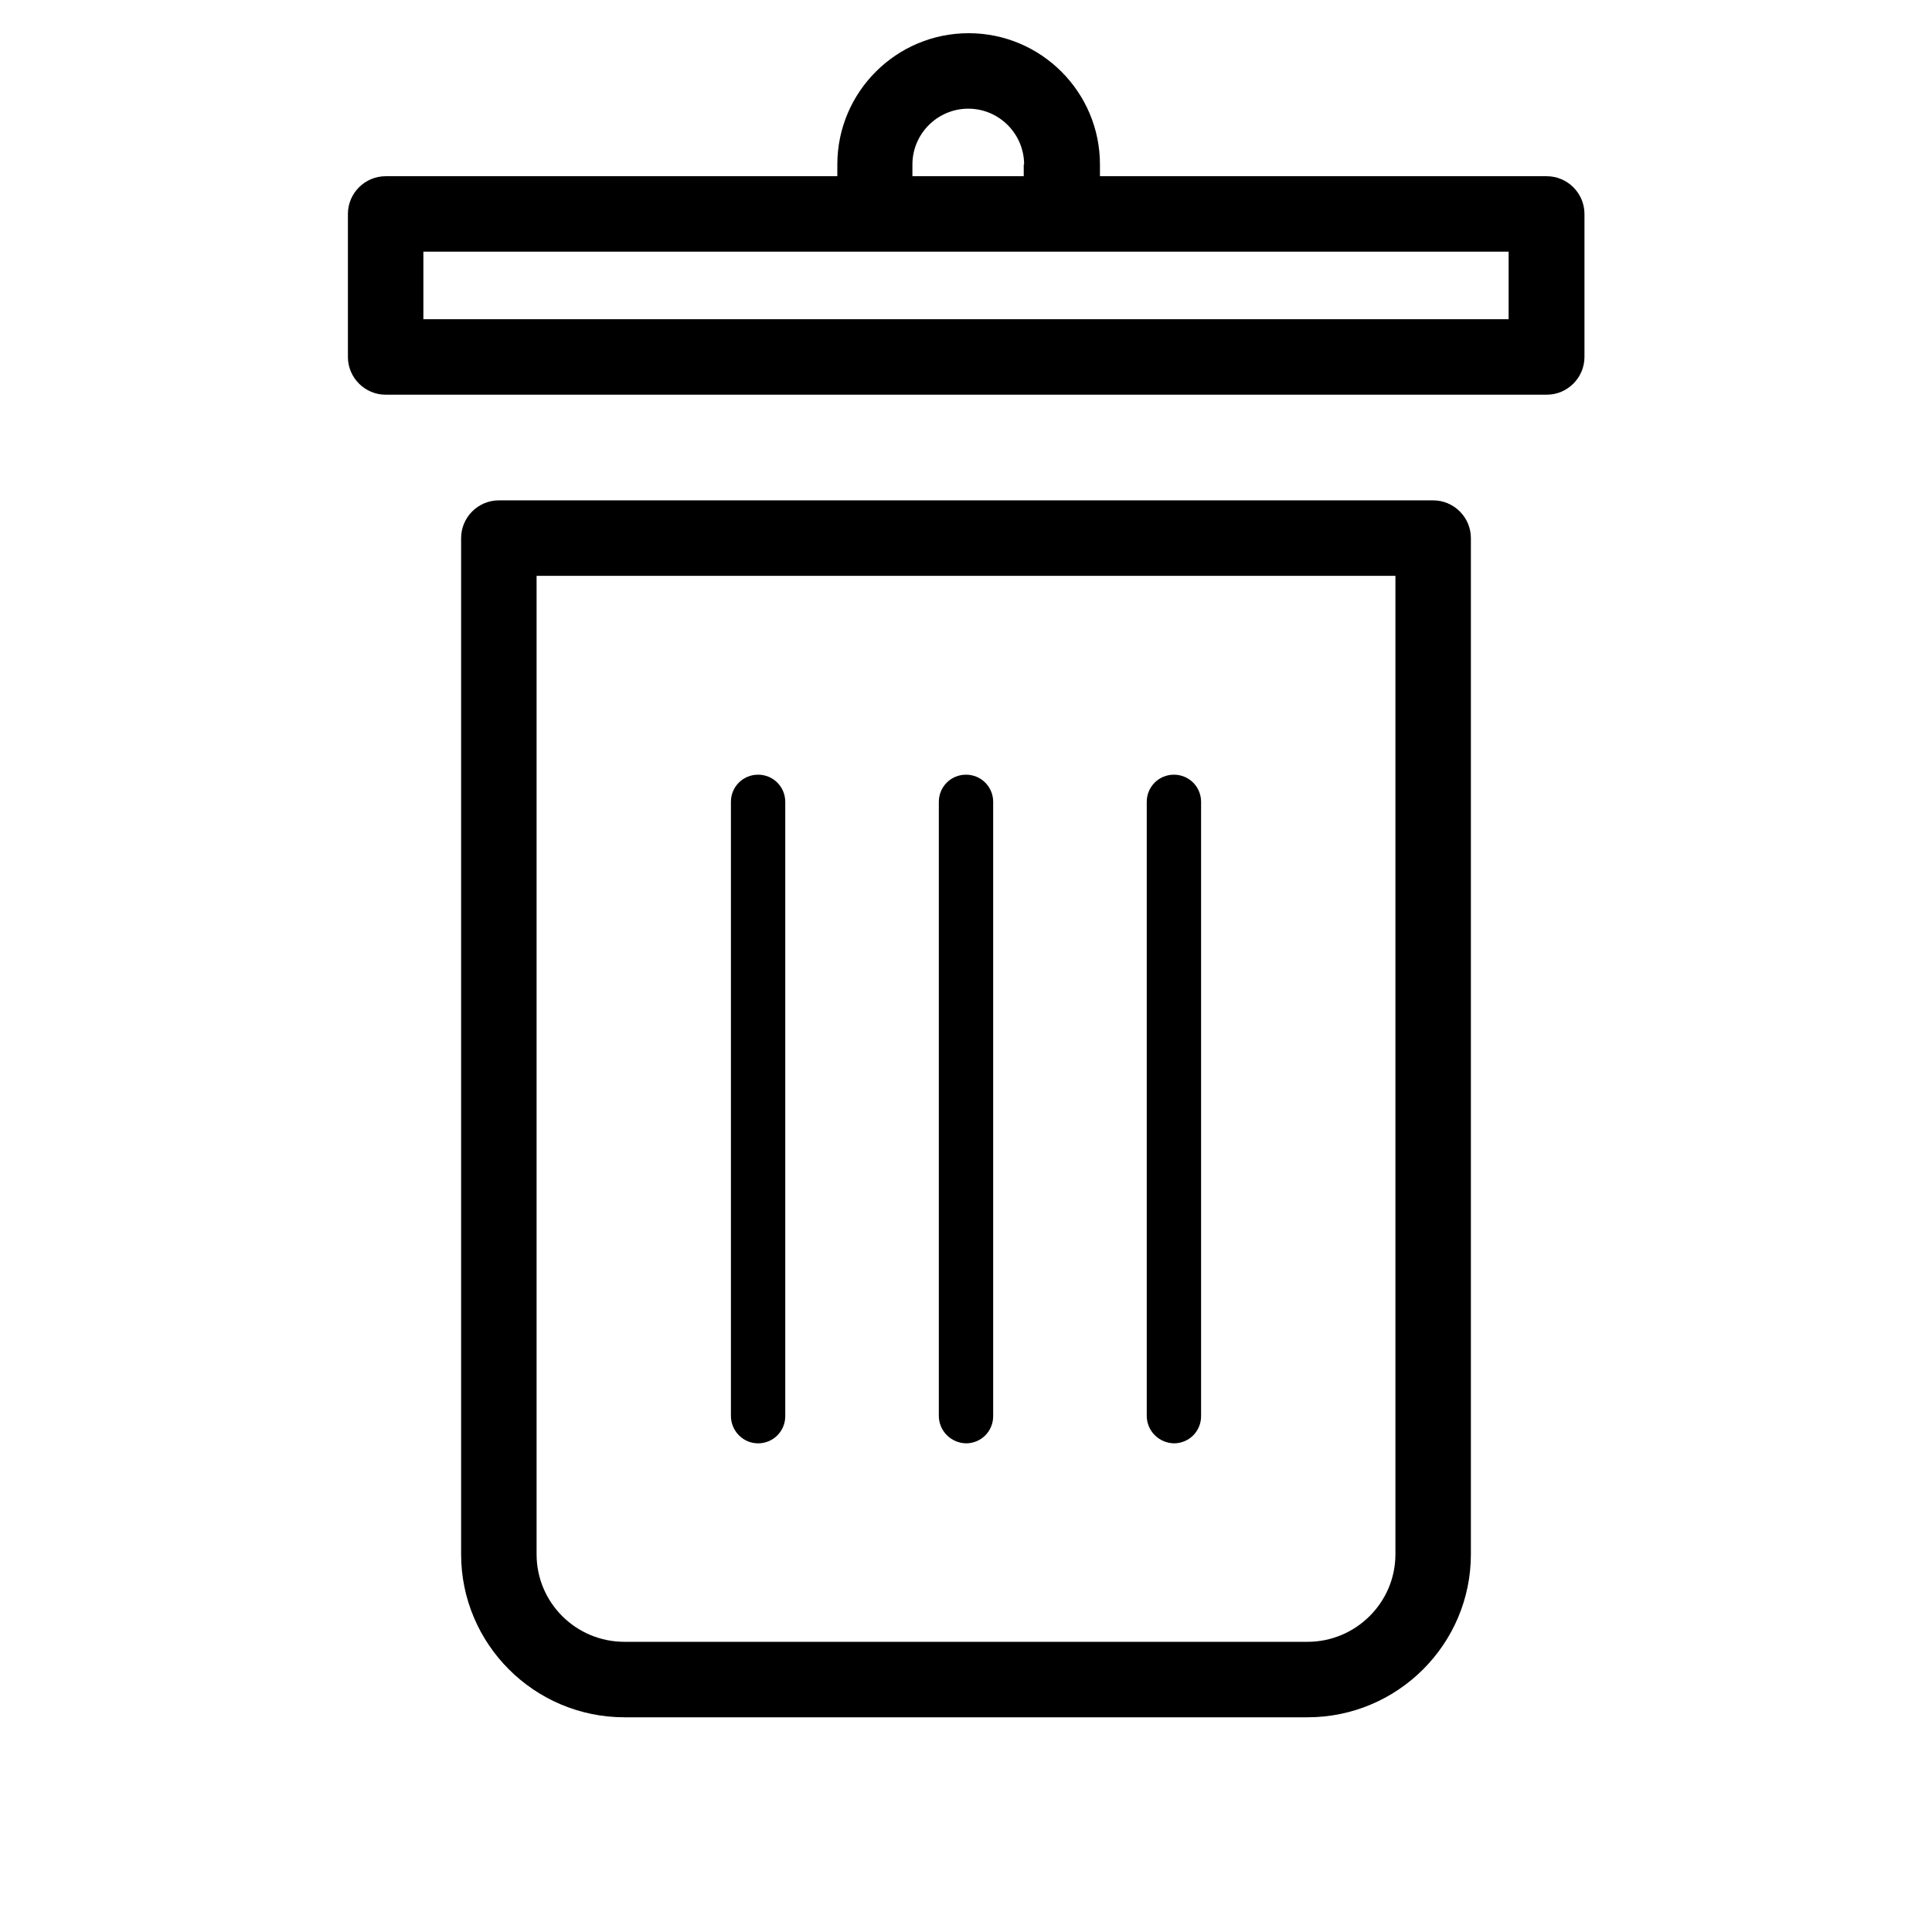 <?xml version="1.0" encoding="utf-8"?>
<!-- Generator: Adobe Illustrator 23.1.1, SVG Export Plug-In . SVG Version: 6.00 Build 0)  -->
<svg version="1.1" id="Layer_1" xmlns="http://www.w3.org/2000/svg" xmlns:xlink="http://www.w3.org/1999/xlink" x="0px" y="0px"
	 viewBox="0 0 512 512" enable-background="new 0 0 512 512" xml:space="preserve">
<path fill-rule="evenodd" clip-rule="evenodd" d="M248.8,375.2V212.5c0-4,3.2-7.2,7.2-7.2c4,0,7.2,3.2,7.2,7.2v162.8
	c0,4-3.2,7.2-7.2,7.2C252,382.4,248.8,379.2,248.8,375.2z M193.7,375.2V212.5c0-4,3.2-7.2,7.2-7.2s7.2,3.2,7.2,7.2v162.8
	c0,4-3.2,7.2-7.2,7.2S193.7,379.2,193.7,375.2z M303.9,375.2V212.5c0-4,3.2-7.2,7.2-7.2c4,0,7.2,3.2,7.2,7.2v162.8
	c0,4-3.2,7.2-7.2,7.2C307.1,382.4,303.9,379.2,303.9,375.2z M379.8,132.6c5.5,0,10,4.5,10,10v269.3c0,23.8-19.4,43.2-43.3,43.2h-181
	c-23.9,0-43.3-19.4-43.3-43.2V142.6c0-5.5,4.5-10,10-10H379.8z M142.2,411.9c0,12.8,10.4,23.2,23.3,23.2h181
	c12.8,0,23.3-10.4,23.3-23.2V152.6H142.2V411.9z M221.9,46.7v-3.1c0-19.2,15.6-34.8,34.8-34.8c19.2,0,34.8,15.6,34.8,34.8v3.1h118.4
	c5.5,0,10,4.5,10,10v37.9c0,5.5-4.5,10-10,10H102.2c-5.5,0-10-4.5-10-10V56.7c0-5.5,4.5-10,10-10H221.9z M271.4,43.6
	c0-8.1-6.6-14.8-14.8-14.8c-8.1,0-14.8,6.6-14.8,14.8v3.1h29.5V43.6z M399.8,84.6H112.2V66.7h287.6V84.6z"/>
</svg>
